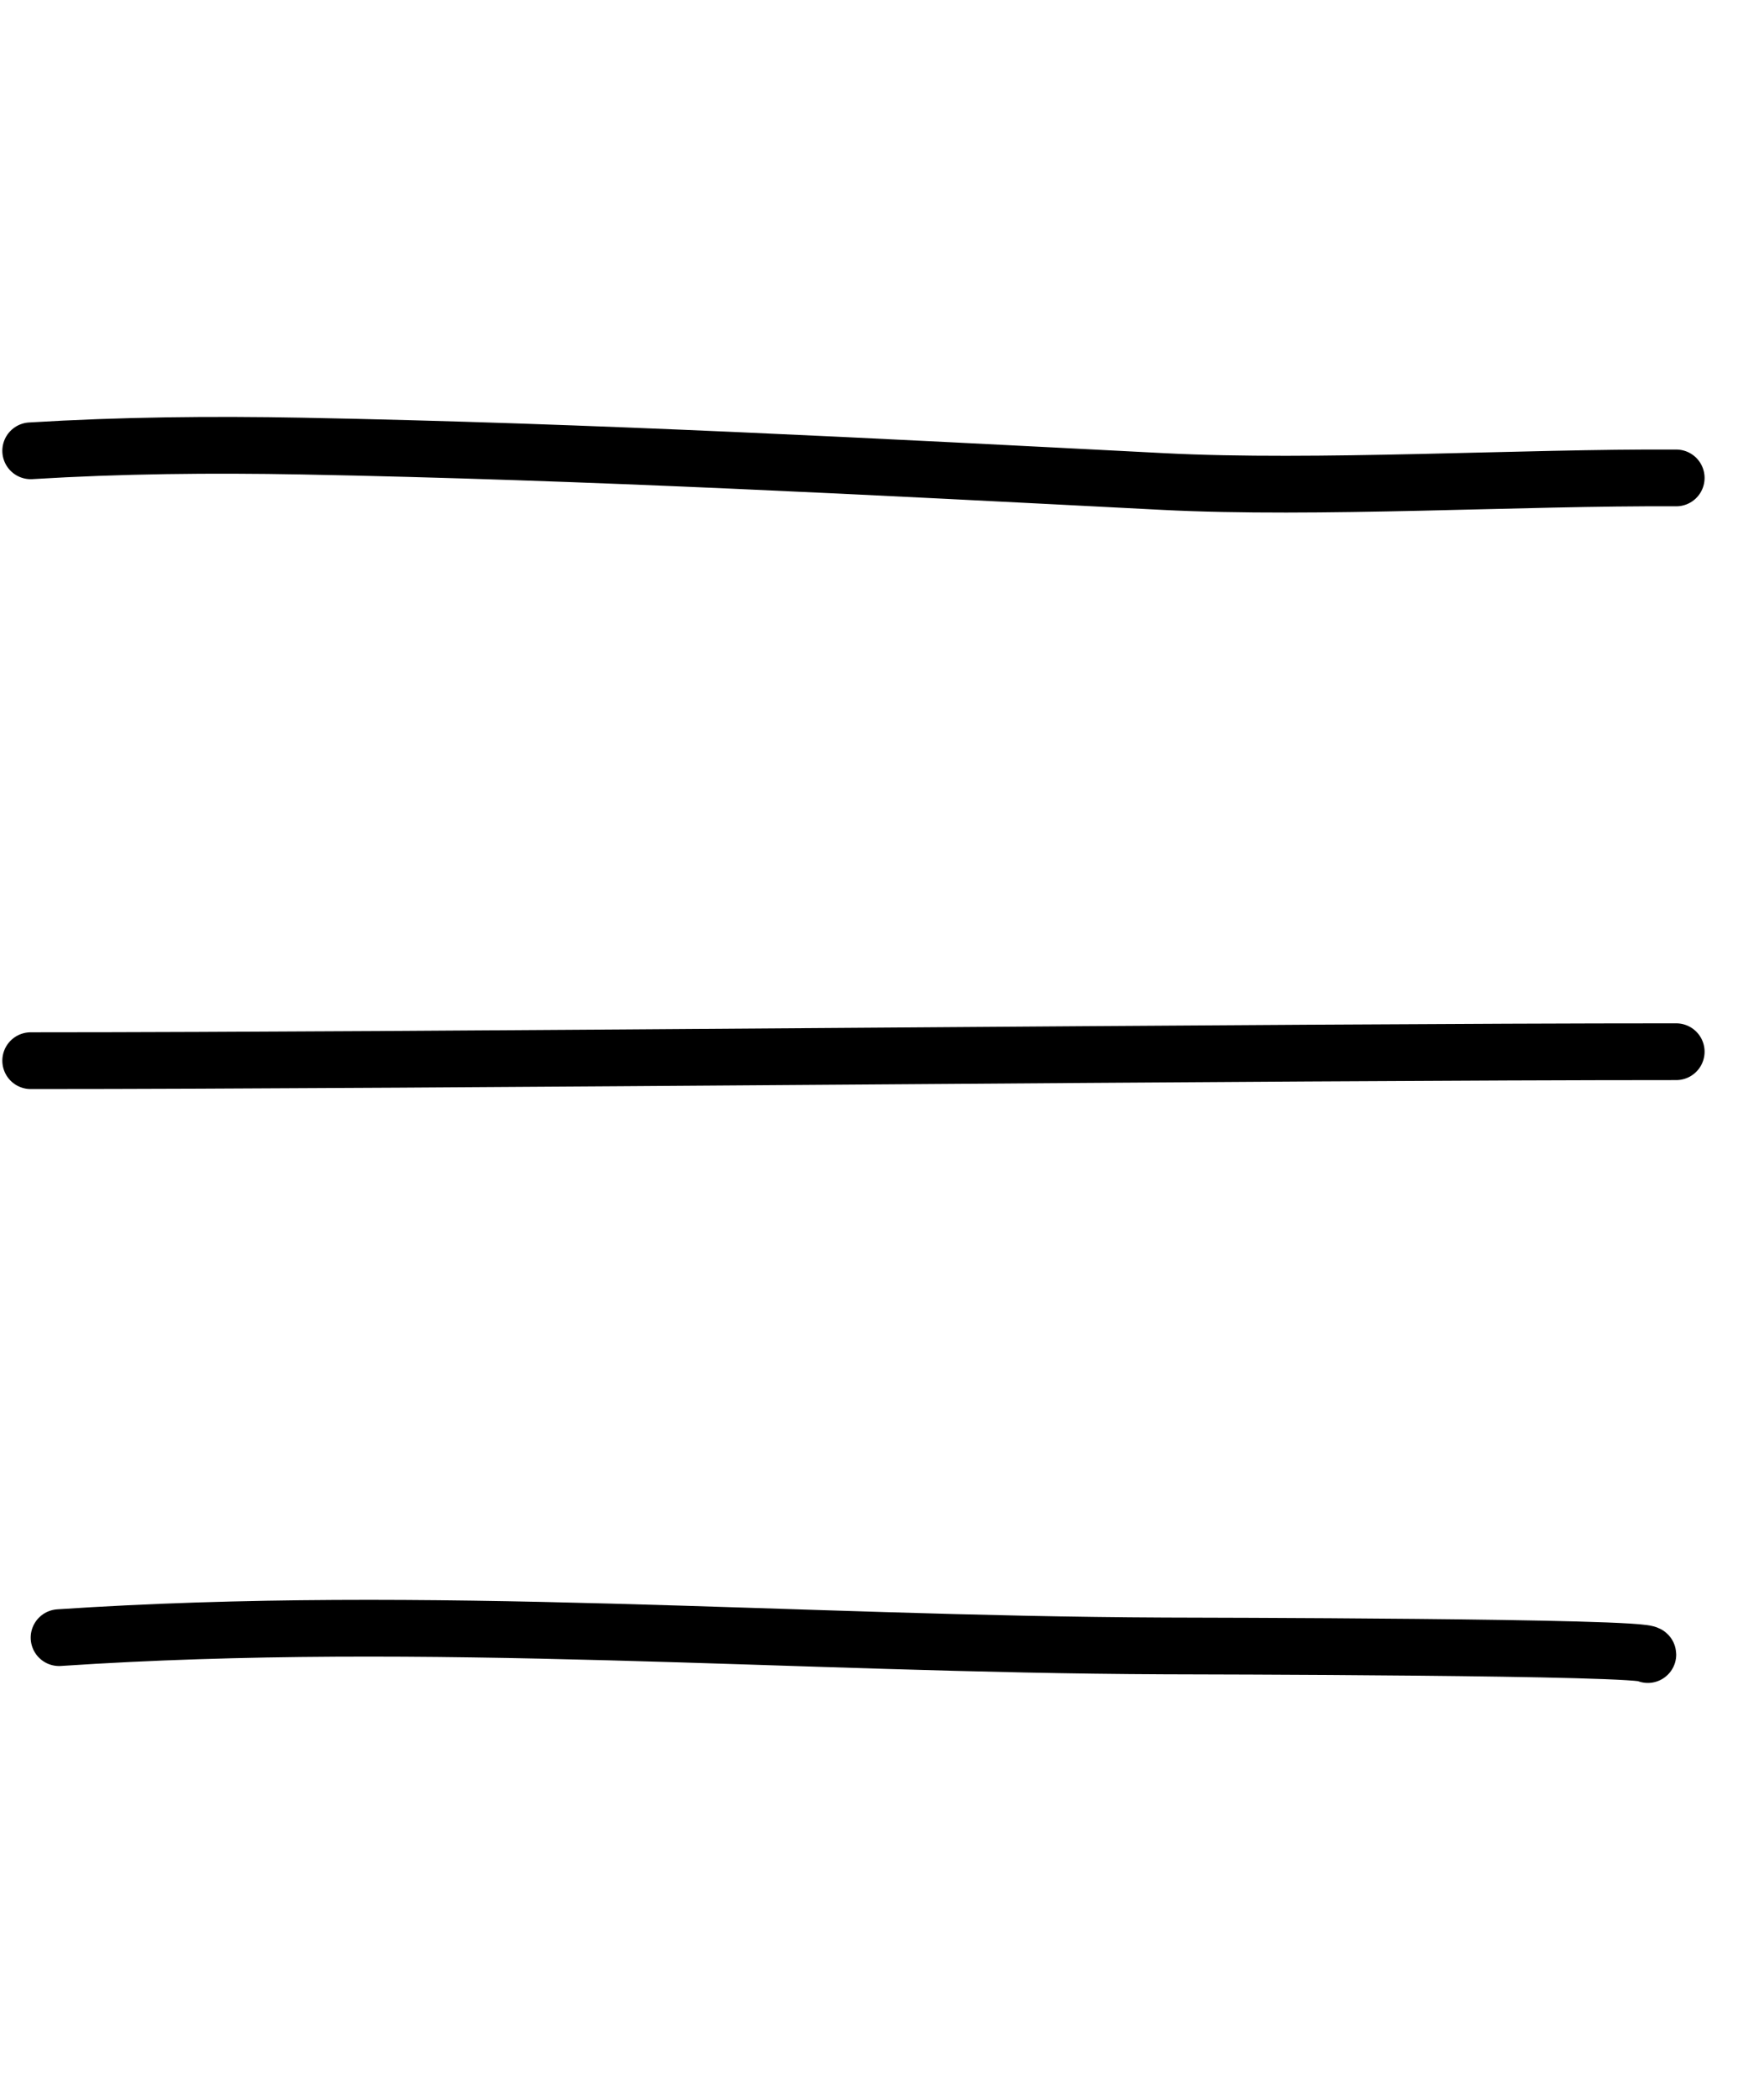 <svg width="31" height="37" viewBox="0 0 31 37" fill="none" xmlns="http://www.w3.org/2000/svg">
<path d="M0.541 7.943C2.135 7.846 3.719 7.83 5.322 7.86C10.389 7.956 15.448 8.225 20.493 8.484C23.204 8.624 26.816 8.406 29.541 8.421" stroke="black" stroke-linecap="round"/>
<path d="M0.541 18.689C7.537 18.689 22.532 18.531 29.541 18.531" stroke="black" stroke-linecap="round"/>
<path d="M1.041 28.855C7.541 28.421 13.941 28.974 20.521 29.001C21.016 29.003 29.041 29.012 29.041 29.153" stroke="black" stroke-linecap="round"/>
</svg>

